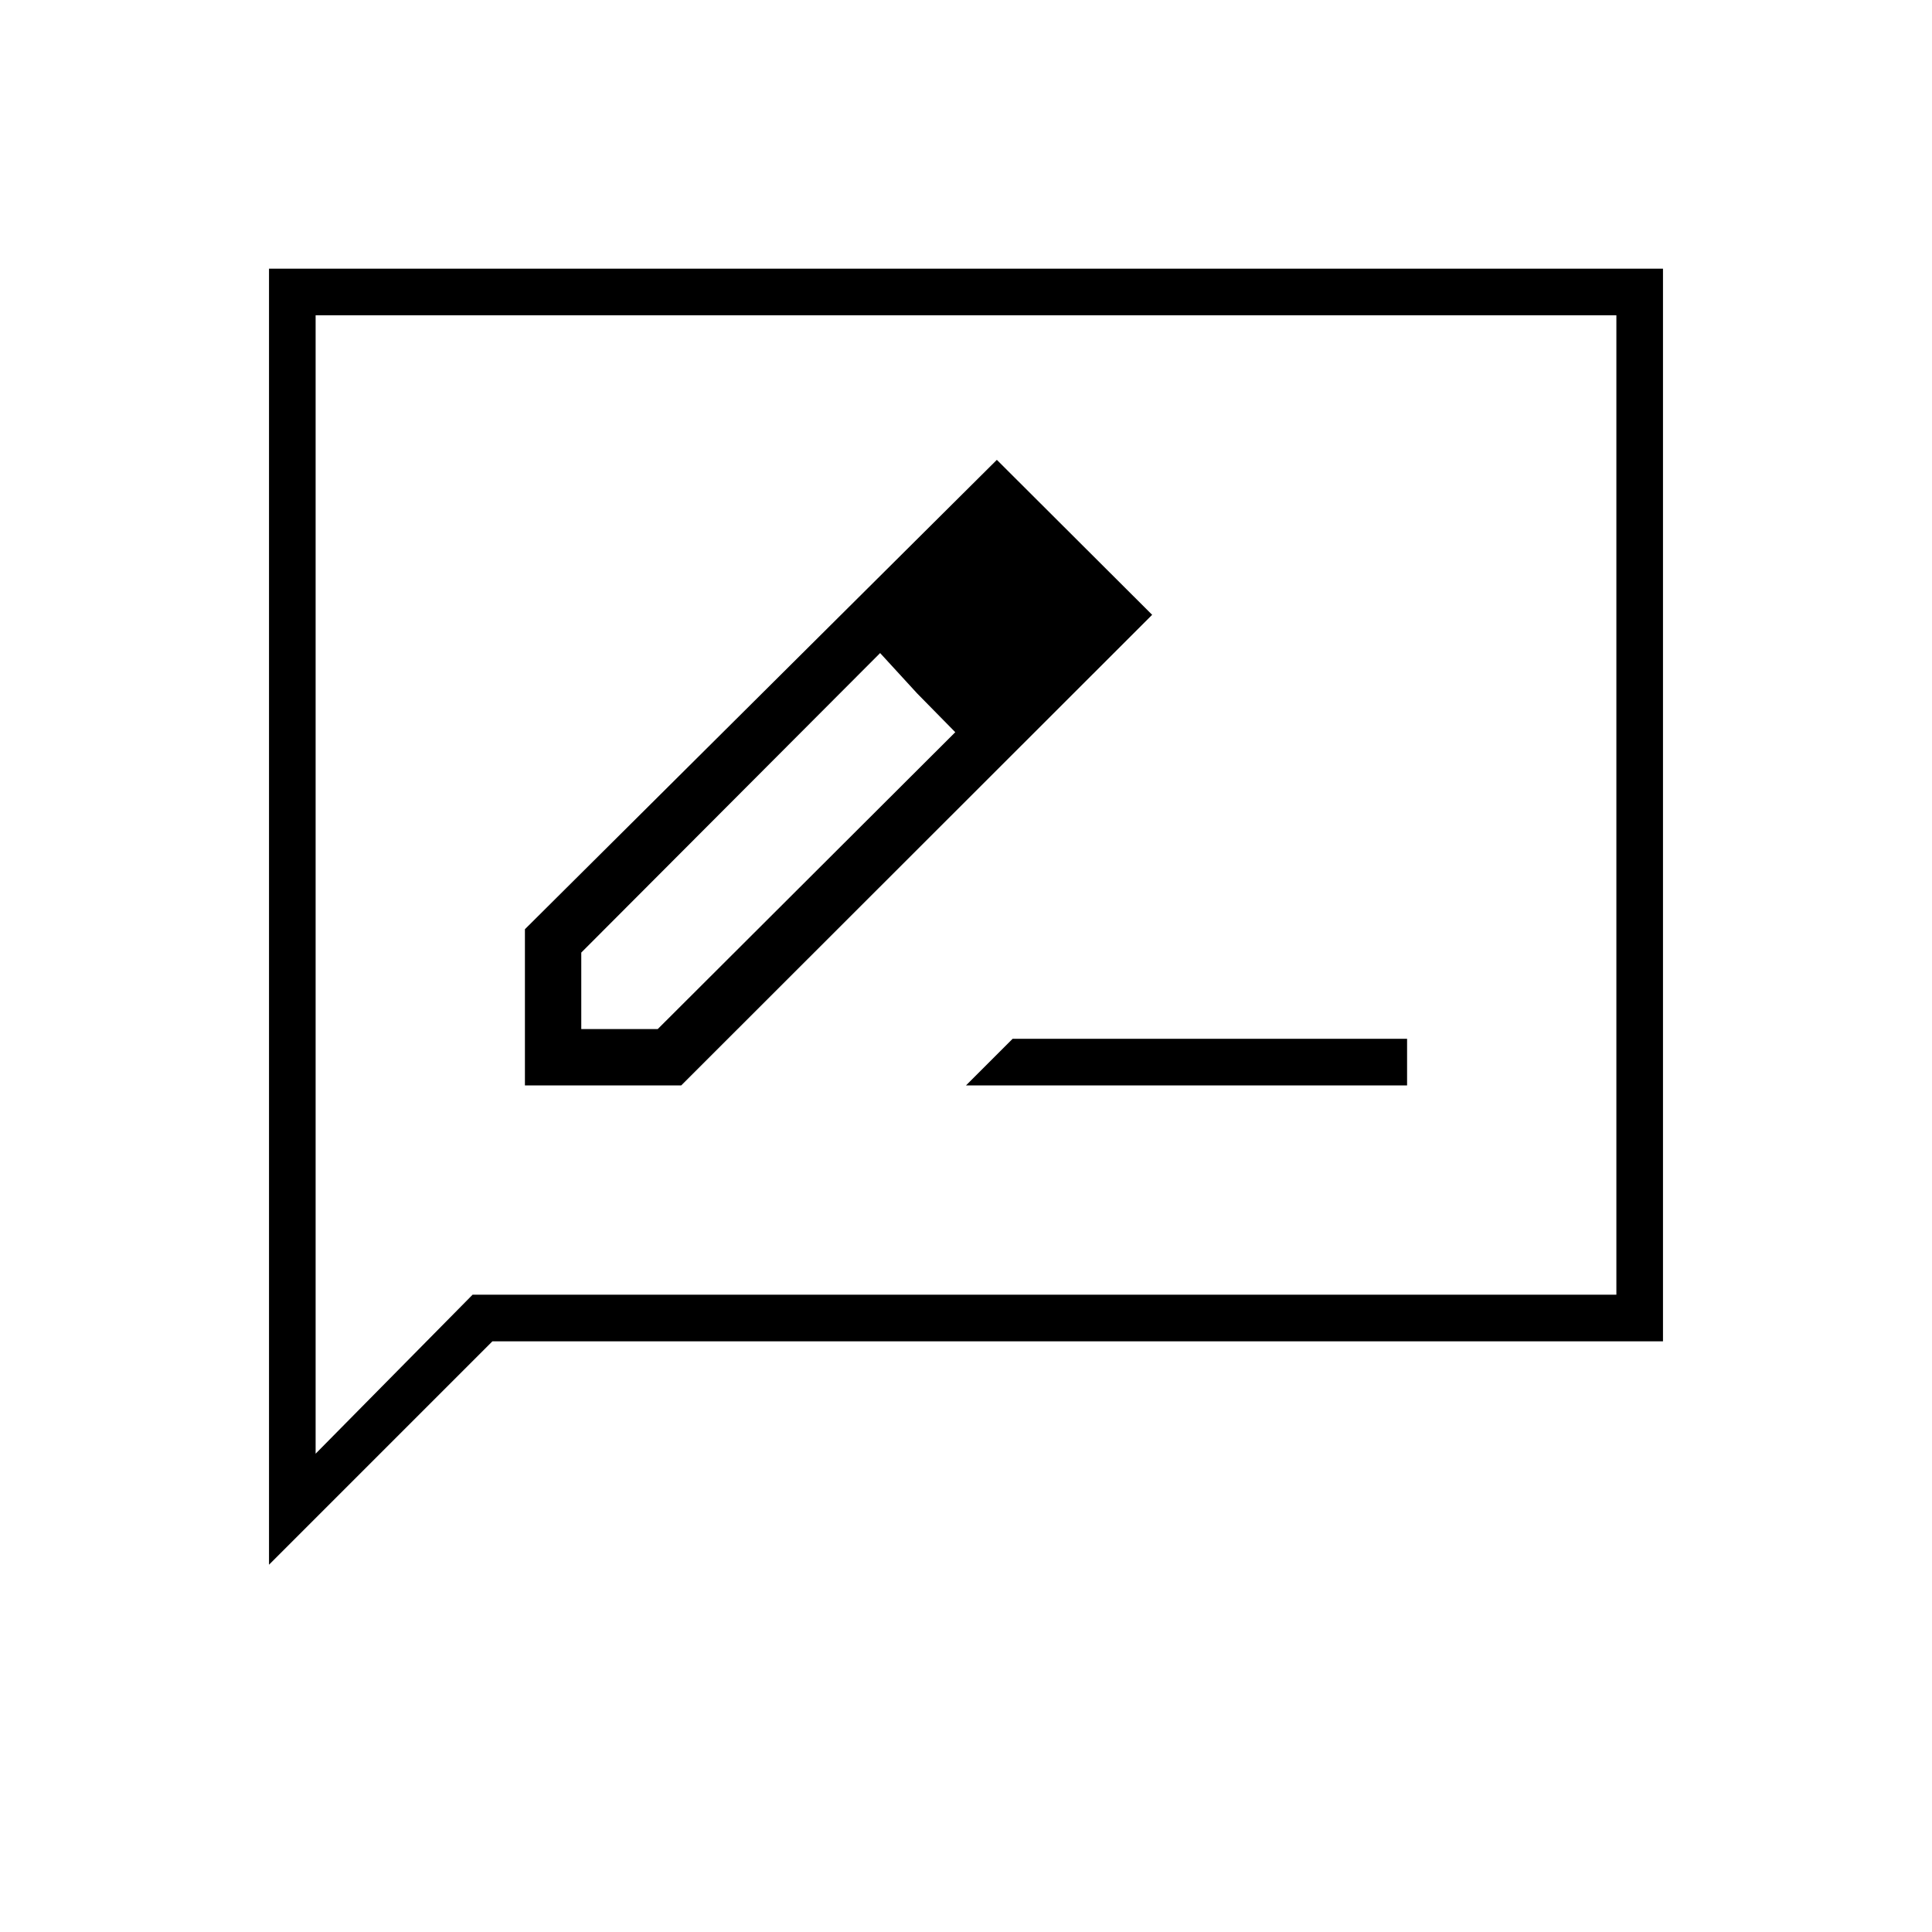 <svg xmlns="http://www.w3.org/2000/svg" height="40" viewBox="0 -960 960 960" width="40"><path d="M260.83-420.67h77.67l234-233.83-77.17-77-234.5 233.22v77.61Zm271.5-233.5-37-38 37 38Zm-243.5 205.5v-38l148.5-148.83 18.34 20 19 19.33-147.84 147.5h-38ZM455.67-615.5l19 19.33-37.34-39.33 18.34 20ZM480-420.67h219.17v-23.16h-196L480-420.67ZM133.67-182.5v-644h692.66v533H244.67l-111 111Zm101.16-134.17h568.34v-486.66H156.83v565.66l78-79Zm-78 0v-486.66 486.66Z"/></svg>